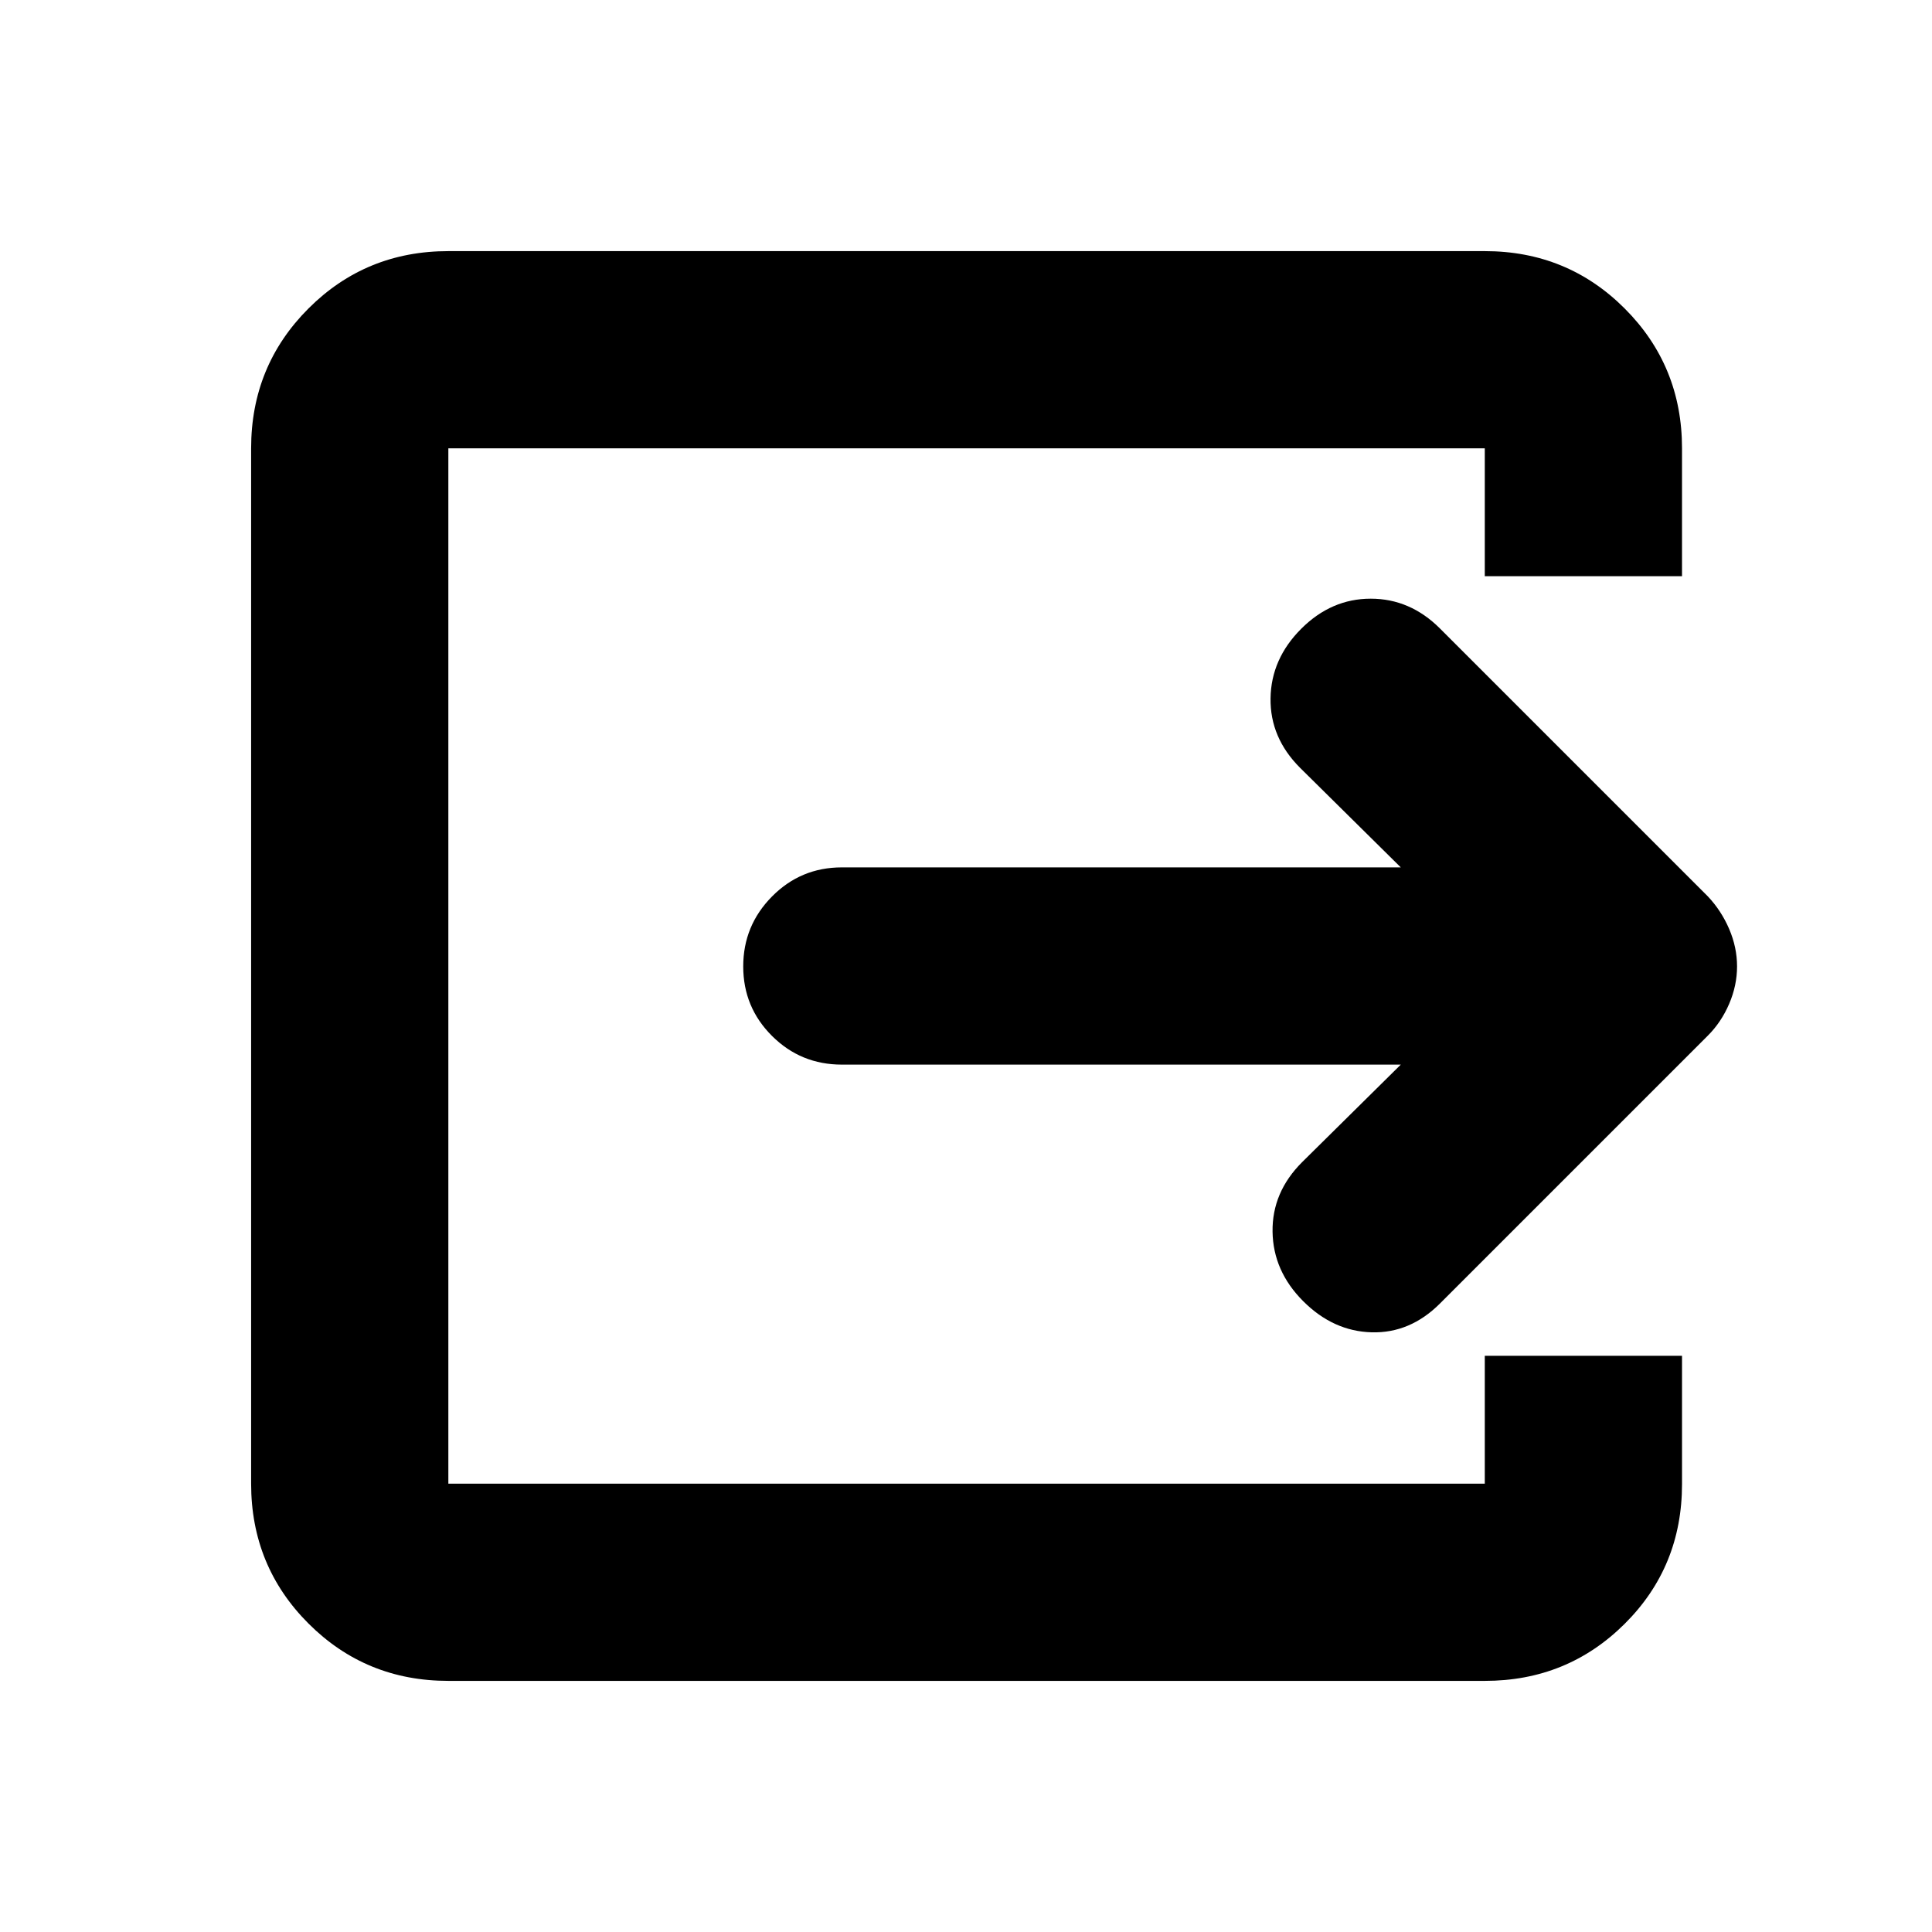 <svg xmlns="http://www.w3.org/2000/svg" height="20" viewBox="0 -960 960 960" width="20"><path d="M222.783-124.782q-41.005 0-69.503-28.498-28.498-28.498-28.498-69.503v-514.434q0-41.005 28.498-69.503 28.498-28.498 69.503-28.498h514.999q41.005 0 69.503 28.498 28.499 28.498 28.499 69.503v63.521h-98.002v-63.521H222.783v514.434h514.999v-63.521h98.002v63.733q0 41.093-28.499 69.441-28.498 28.348-69.503 28.348H222.783Zm473.259-306.217H418.304q-20.387 0-34.694-14.247-14.306-14.246-14.306-34.543 0-20.298 14.306-34.755 14.307-14.457 34.694-14.457h277.738L646-578.477q-14.957-14.957-14.674-34.544.283-19.588 15.239-34.544 14.957-14.957 34.544-14.957 19.587 0 34.402 14.815l133.098 133.098q6.696 7.096 10.609 16.222 3.913 9.126 3.913 18.587t-3.913 18.587q-3.913 9.126-10.609 15.822L715.511-312.293q-14.815 14.815-33.902 14.315-19.087-.5-34.044-15.457-14.956-14.956-15.239-34.544-.283-19.587 14.674-34.544l49.042-48.476Z"/></svg>